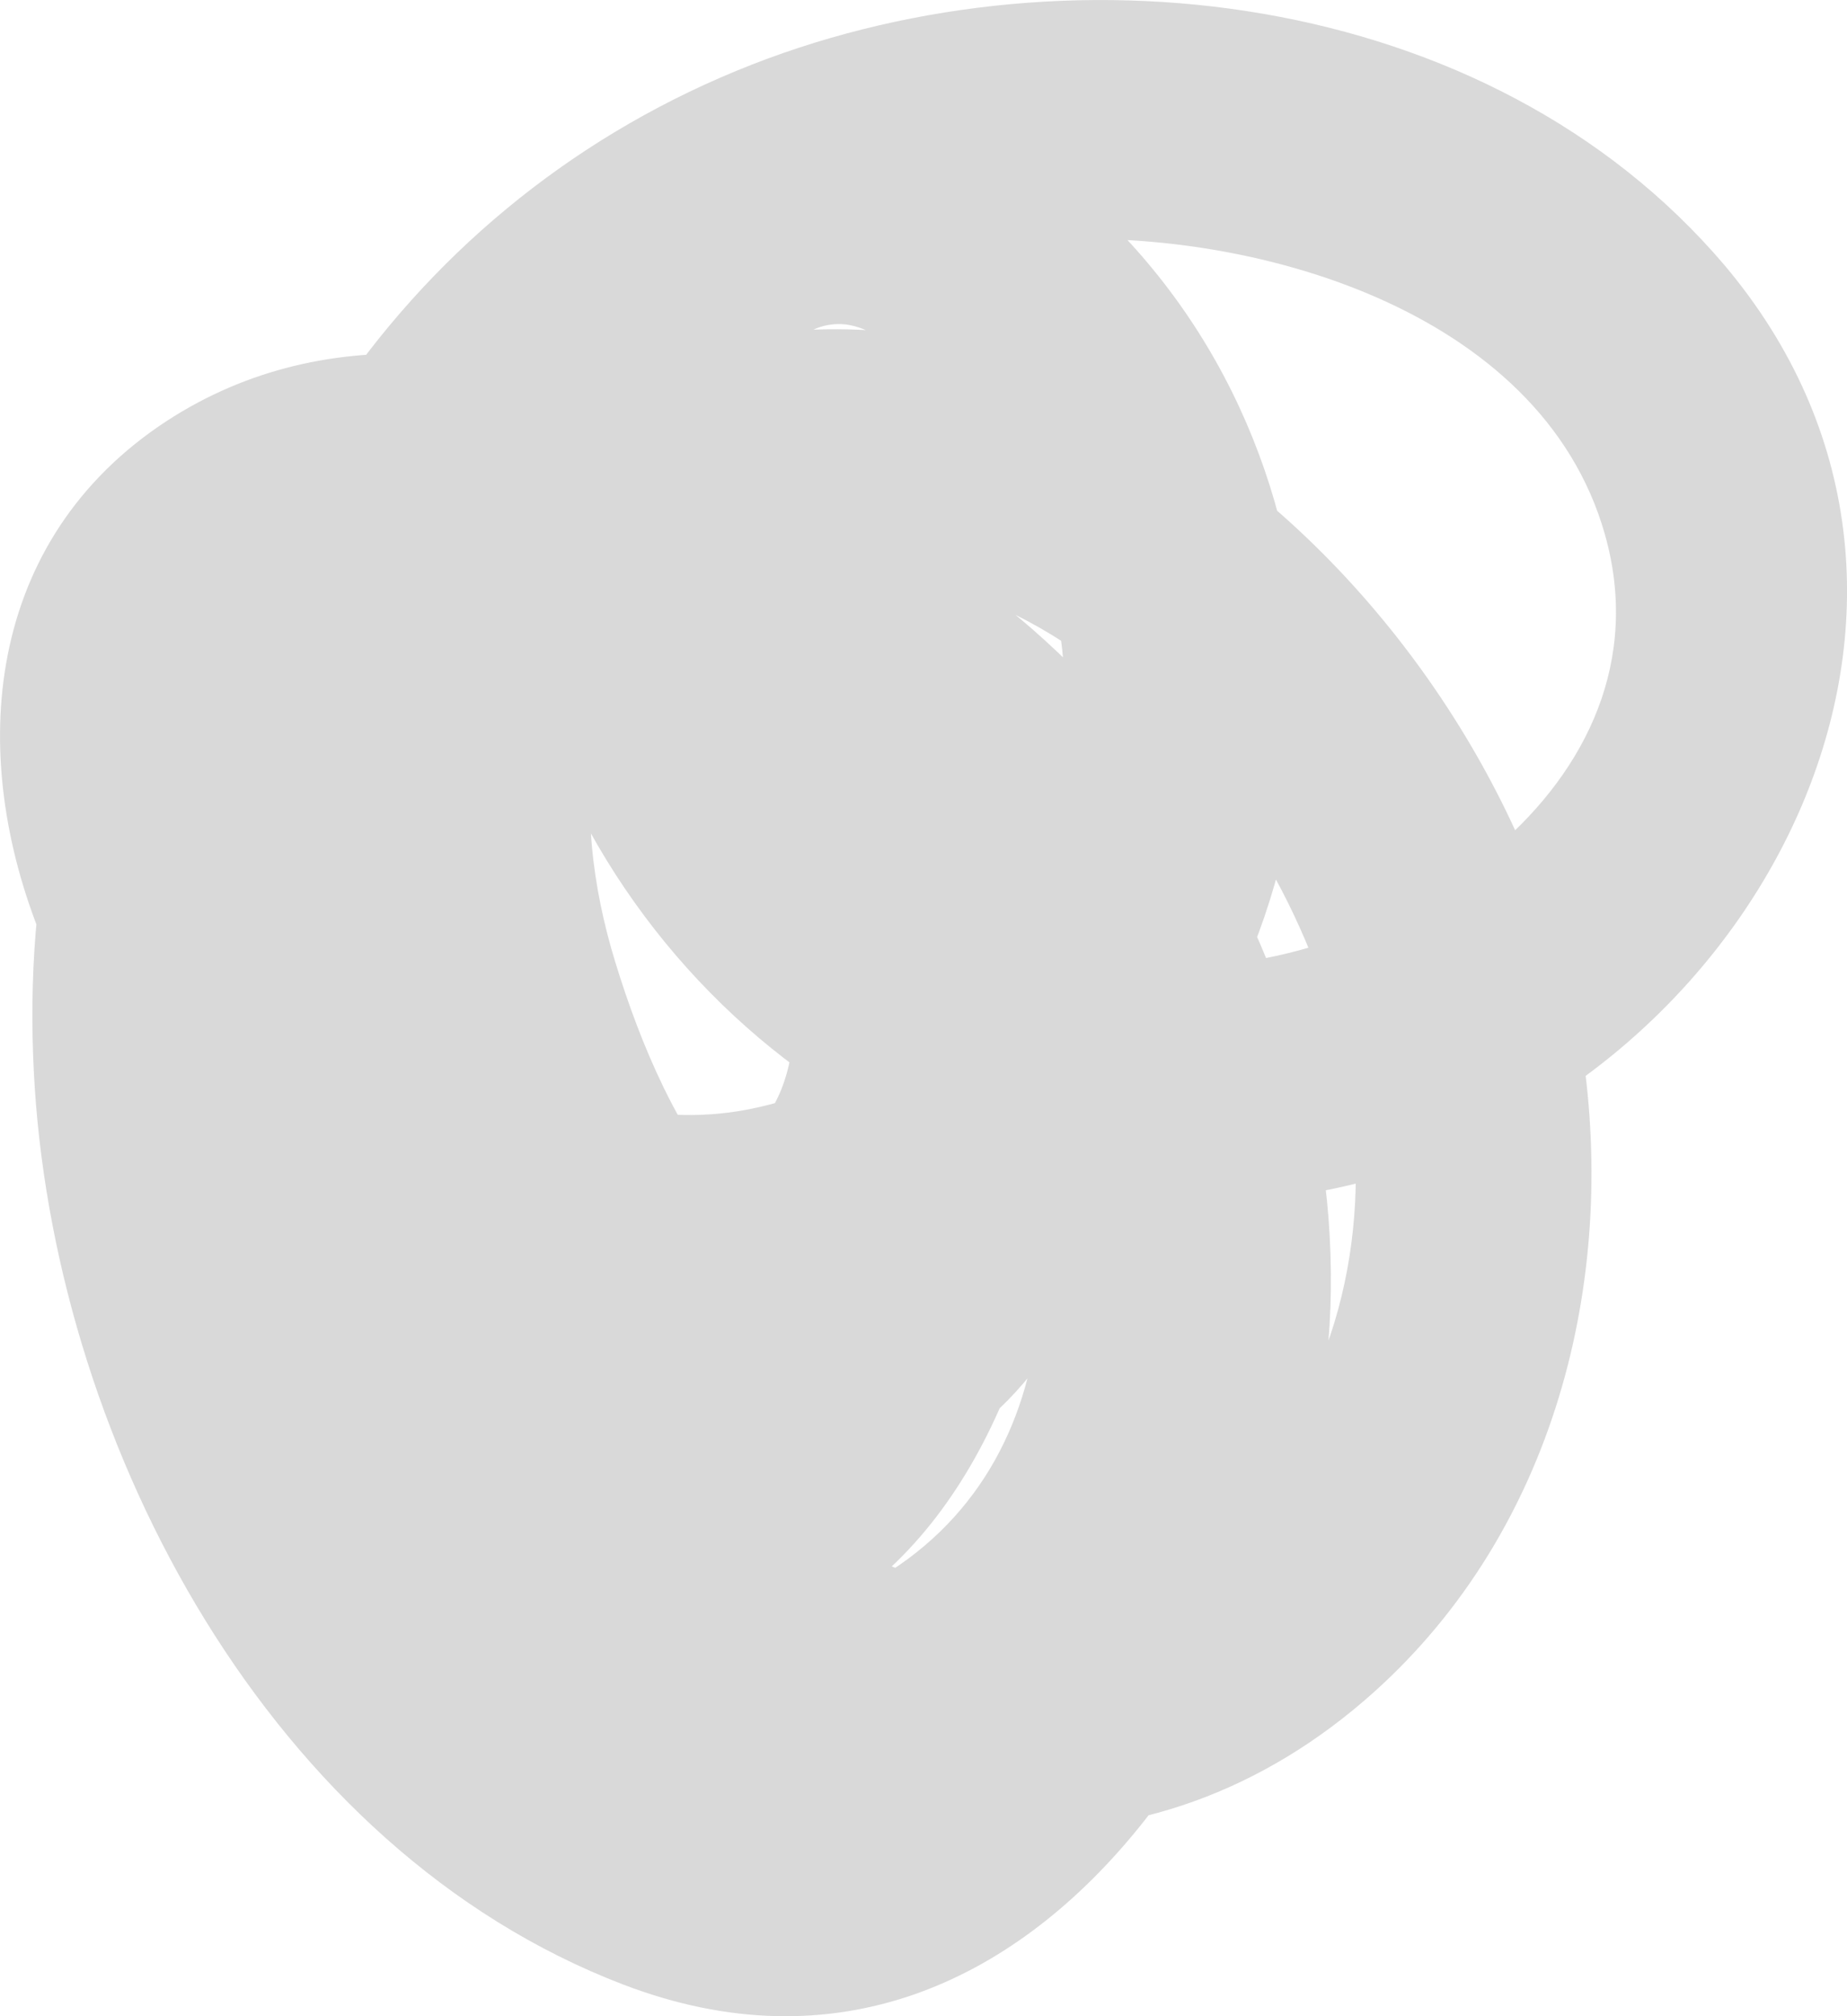 <svg width="11" height="12" viewBox="0 0 11 12" fill="none" xmlns="http://www.w3.org/2000/svg">
  <path
    d="M1.717 4.259C1.316 6.456 1.035 9.486 3.447 10.681C5.504 11.701 7.422 9.825 7.624 7.82C7.852 5.577 5.958 3.51 4.088 2.552C3.1 2.046 1.912 1.877 0.946 2.537C-0.109 3.262 -0.201 4.54 0.276 5.648C0.711 6.66 1.536 7.483 2.548 7.92C3.524 8.339 4.834 8.482 5.608 7.605C6.25 6.88 6.245 5.766 5.918 4.902C5.55 3.932 4.758 3.193 3.789 2.836C2.821 2.478 1.766 2.611 1.063 3.352C0.305 4.149 0.138 5.416 0.207 6.474C0.348 8.62 1.61 11.006 3.71 11.811C6.242 12.781 7.9 9.81 7.926 7.677C7.954 5.418 6.352 3.168 4.086 2.708C3.013 2.491 1.932 2.836 1.39 3.827C0.938 4.652 0.913 5.702 1.357 6.535C2.451 8.576 5.386 8.379 6.763 6.793C8.245 5.084 8.056 2.381 6.227 0.986C5.286 0.271 4.134 0.393 3.467 1.397C2.903 2.245 2.877 3.344 3.212 4.284C3.961 6.379 6.178 7.672 8.357 6.964C10.537 6.256 11.927 3.543 10.271 1.579C8.866 -0.074 6.314 -0.373 4.387 0.421C2.354 1.259 1.099 3.211 1.033 5.395C0.999 6.43 1.252 7.508 1.794 8.395C2.361 9.322 3.404 10.165 4.551 9.782C5.644 9.417 6.153 8.208 6.285 7.153C6.411 6.154 6.209 5.145 5.762 4.248C5.325 3.372 4.609 2.629 3.736 2.184C3.373 2 2.995 2.107 2.765 2.44C1.194 4.703 1.59 8.208 3.738 9.981C5.082 11.09 6.842 11.277 8.186 10.068C9.254 9.108 9.632 7.633 9.423 6.251C9.037 3.689 6.242 1.011 3.536 2.289C2.047 2.991 1.863 4.759 2.318 6.17C2.719 7.411 3.912 9.55 5.534 8.684C6.955 7.927 6.909 5.707 6.39 4.43C5.792 2.958 4.546 1.885 2.954 1.696C2.571 1.65 2.249 2.054 2.244 2.406C2.239 2.828 2.573 3.071 2.954 3.117C4.645 3.318 5.774 5.528 5.136 7.054C4.939 7.524 4.709 7.503 4.387 7.14C4.04 6.752 3.815 6.218 3.664 5.725C3.396 4.854 3.391 3.702 4.479 3.456C6.28 3.053 7.795 4.905 8.038 6.507C8.168 7.365 7.956 8.28 7.343 8.916C6.5 9.79 5.384 9.59 4.54 8.811C3.002 7.388 2.813 4.856 3.989 3.163L3.018 3.418C4.157 3.995 4.873 5.204 4.906 6.476C4.921 7.087 4.804 7.948 4.282 8.349C3.72 8.783 3.138 7.925 2.908 7.501C2.269 6.32 2.295 4.775 2.9 3.587C3.536 2.345 4.806 1.522 6.201 1.43C7.433 1.351 9.175 1.832 9.558 3.18C9.982 4.675 8.278 5.791 6.978 5.751C5.677 5.71 4.441 4.463 4.395 3.111C4.385 2.772 4.535 1.911 5.011 1.929C5.286 1.939 5.624 2.332 5.785 2.534C6.01 2.818 6.165 3.152 6.257 3.497C6.607 4.79 5.826 6.341 4.451 6.604C3.299 6.824 2.039 5.896 2.553 4.66C3.151 3.219 5.166 4.634 5.749 5.393C6.689 6.614 6.74 8.362 5.935 9.665C5.524 10.331 4.885 10.809 4.098 10.459C3.452 10.173 2.895 9.603 2.507 9.023C1.725 7.856 1.355 6.297 1.768 4.928C2.182 3.559 3.823 4.103 4.415 5.058C4.666 5.459 4.855 6.116 4.615 6.566C4.305 7.148 3.283 6.752 2.857 6.512C2.254 6.175 1.756 5.628 1.516 4.974C1.268 4.299 1.454 3.63 2.241 3.525C2.977 3.426 3.718 3.944 4.272 4.363C4.845 4.795 5.373 5.321 5.741 5.942C6.38 7.013 6.459 8.658 5.246 9.386C3.95 10.165 2.962 8.418 2.847 7.355C2.747 6.448 2.916 5.536 3.079 4.647C3.243 3.755 1.876 3.372 1.712 4.269L1.717 4.259Z"
    fill="#D9D9D9" />
</svg>
